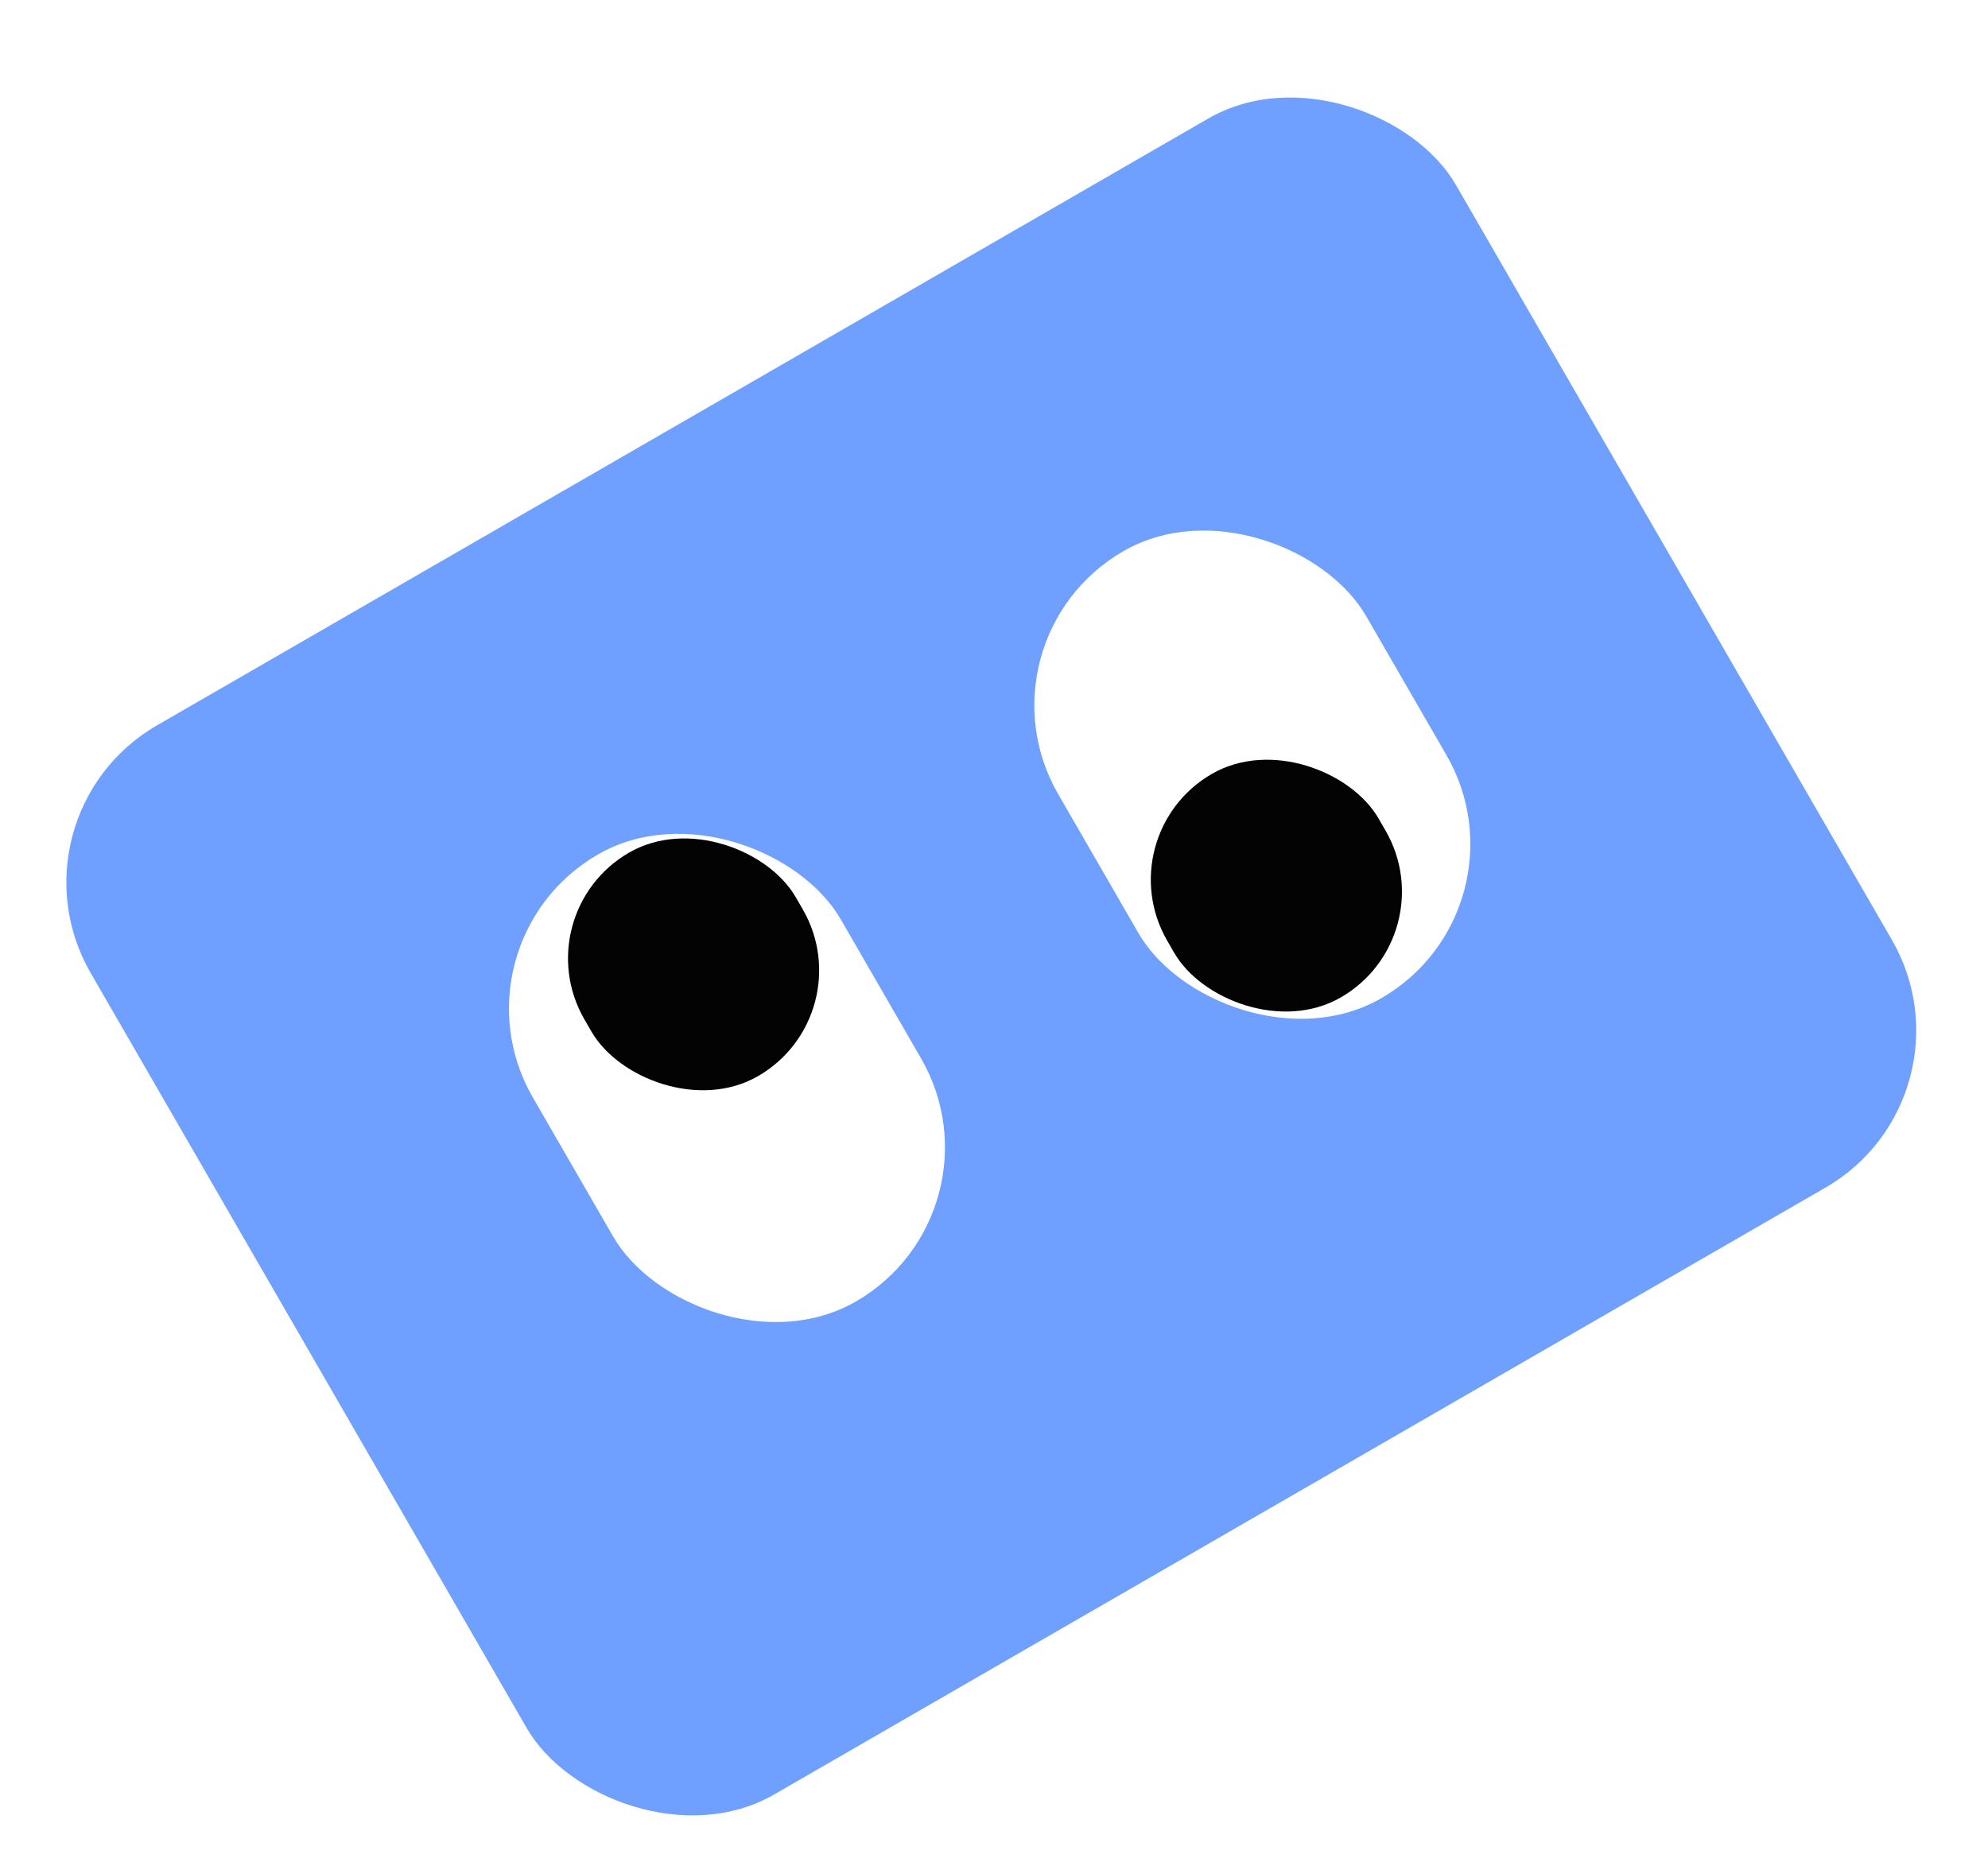 <svg width="285" height="267" viewBox="0 0 285 267" fill="none" xmlns="http://www.w3.org/2000/svg">
<g filter="url(#filter0_i_317_1566)">
<rect y="113" width="226" height="177" rx="26" transform="rotate(-30 0 113)" fill="#6FA0FF"/>
</g>
<rect x="138.953" y="91.787" width="51" height="74" rx="25.5" transform="rotate(-30 138.953 91.787)" fill="white"/>
<rect x="158.576" y="119.718" width="35" height="37" rx="17.5" transform="rotate(-30 158.576 119.718)" fill="#030303"/>
<rect x="63.634" y="135.272" width="51" height="74" rx="25.5" transform="rotate(-30 63.634 135.272)" fill="white"/>
<rect x="75.026" y="131.005" width="35" height="37" rx="17.5" transform="rotate(-30 75.026 131.005)" fill="#030303"/>
<defs>
<filter id="filter0_i_317_1566" x="9.513" y="9.512" width="265.196" height="251.262" filterUnits="userSpaceOnUse" color-interpolation-filters="sRGB">
<feFlood flood-opacity="0" result="BackgroundImageFix"/>
<feBlend mode="normal" in="SourceGraphic" in2="BackgroundImageFix" result="shape"/>
<feColorMatrix in="SourceAlpha" type="matrix" values="0 0 0 0 0 0 0 0 0 0 0 0 0 0 0 0 0 0 127 0" result="hardAlpha"/>
<feOffset dy="4"/>
<feGaussianBlur stdDeviation="5.9"/>
<feComposite in2="hardAlpha" operator="arithmetic" k2="-1" k3="1"/>
<feColorMatrix type="matrix" values="0 0 0 0 1 0 0 0 0 1 0 0 0 0 1 0 0 0 0.4 0"/>
<feBlend mode="normal" in2="shape" result="effect1_innerShadow_317_1566"/>
</filter>
</defs>
</svg>
